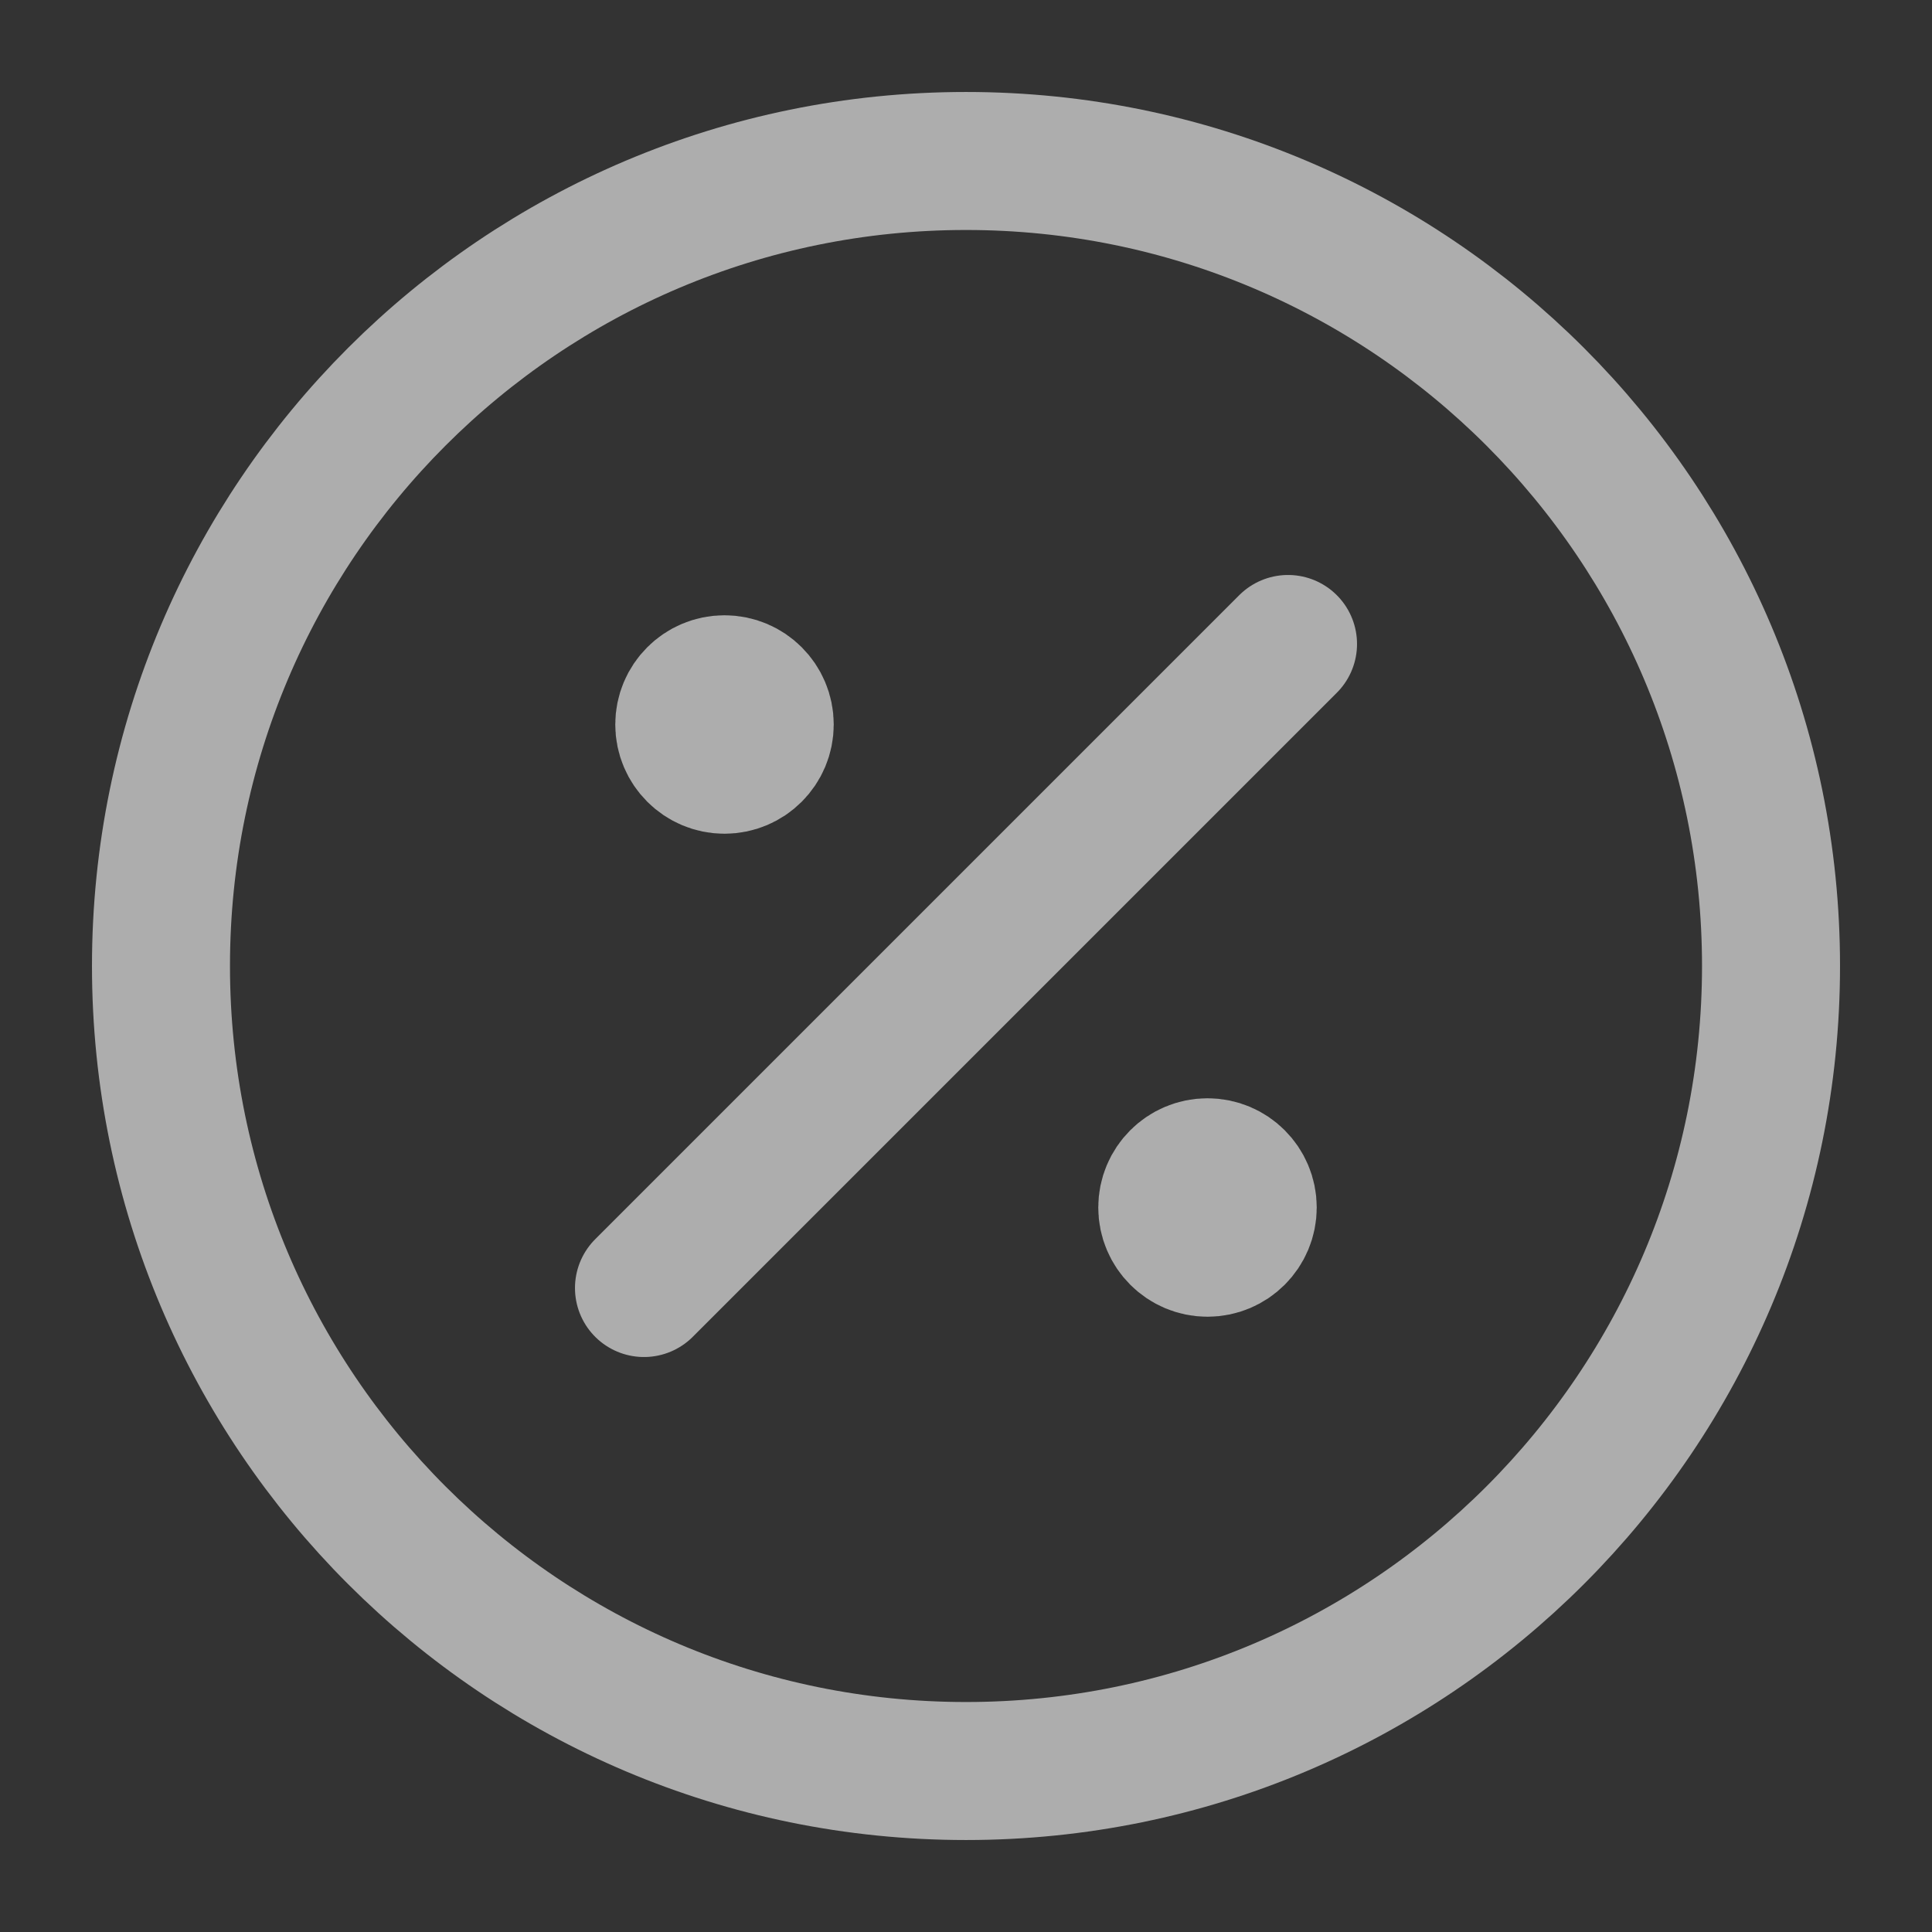<svg width="28" height="28" viewBox="0 0 28 28" fill="none" xmlns="http://www.w3.org/2000/svg">
<rect x="0" y="0" width="28" height="28" fill="#333333" stroke="none"/>
<g opacity="0.6">
<path d="M10.5 10.5H10.512M17.5 17.5H17.512M18.667 9.333L9.333 18.667M11.083 10.5C11.083 10.822 10.822 11.083 10.5 11.083C10.178 11.083 9.917 10.822 9.917 10.5C9.917 10.178 10.178 9.917 10.5 9.917C10.822 9.917 11.083 10.178 11.083 10.5ZM18.083 17.5C18.083 17.822 17.822 18.083 17.5 18.083C17.178 18.083 16.917 17.822 16.917 17.5C16.917 17.178 17.178 16.917 17.5 16.917C17.822 16.917 18.083 17.178 18.083 17.5ZM25.667 14C25.667 20.443 20.443 25.667 14 25.667C7.557 25.667 2.333 20.443 2.333 14C2.333 7.557 7.557 2.333 14 2.333C20.443 2.333 25.667 7.557 25.667 14Z" stroke="white" stroke-width="2" stroke-linecap="round" stroke-linejoin="round"/>
</g>
</svg>
